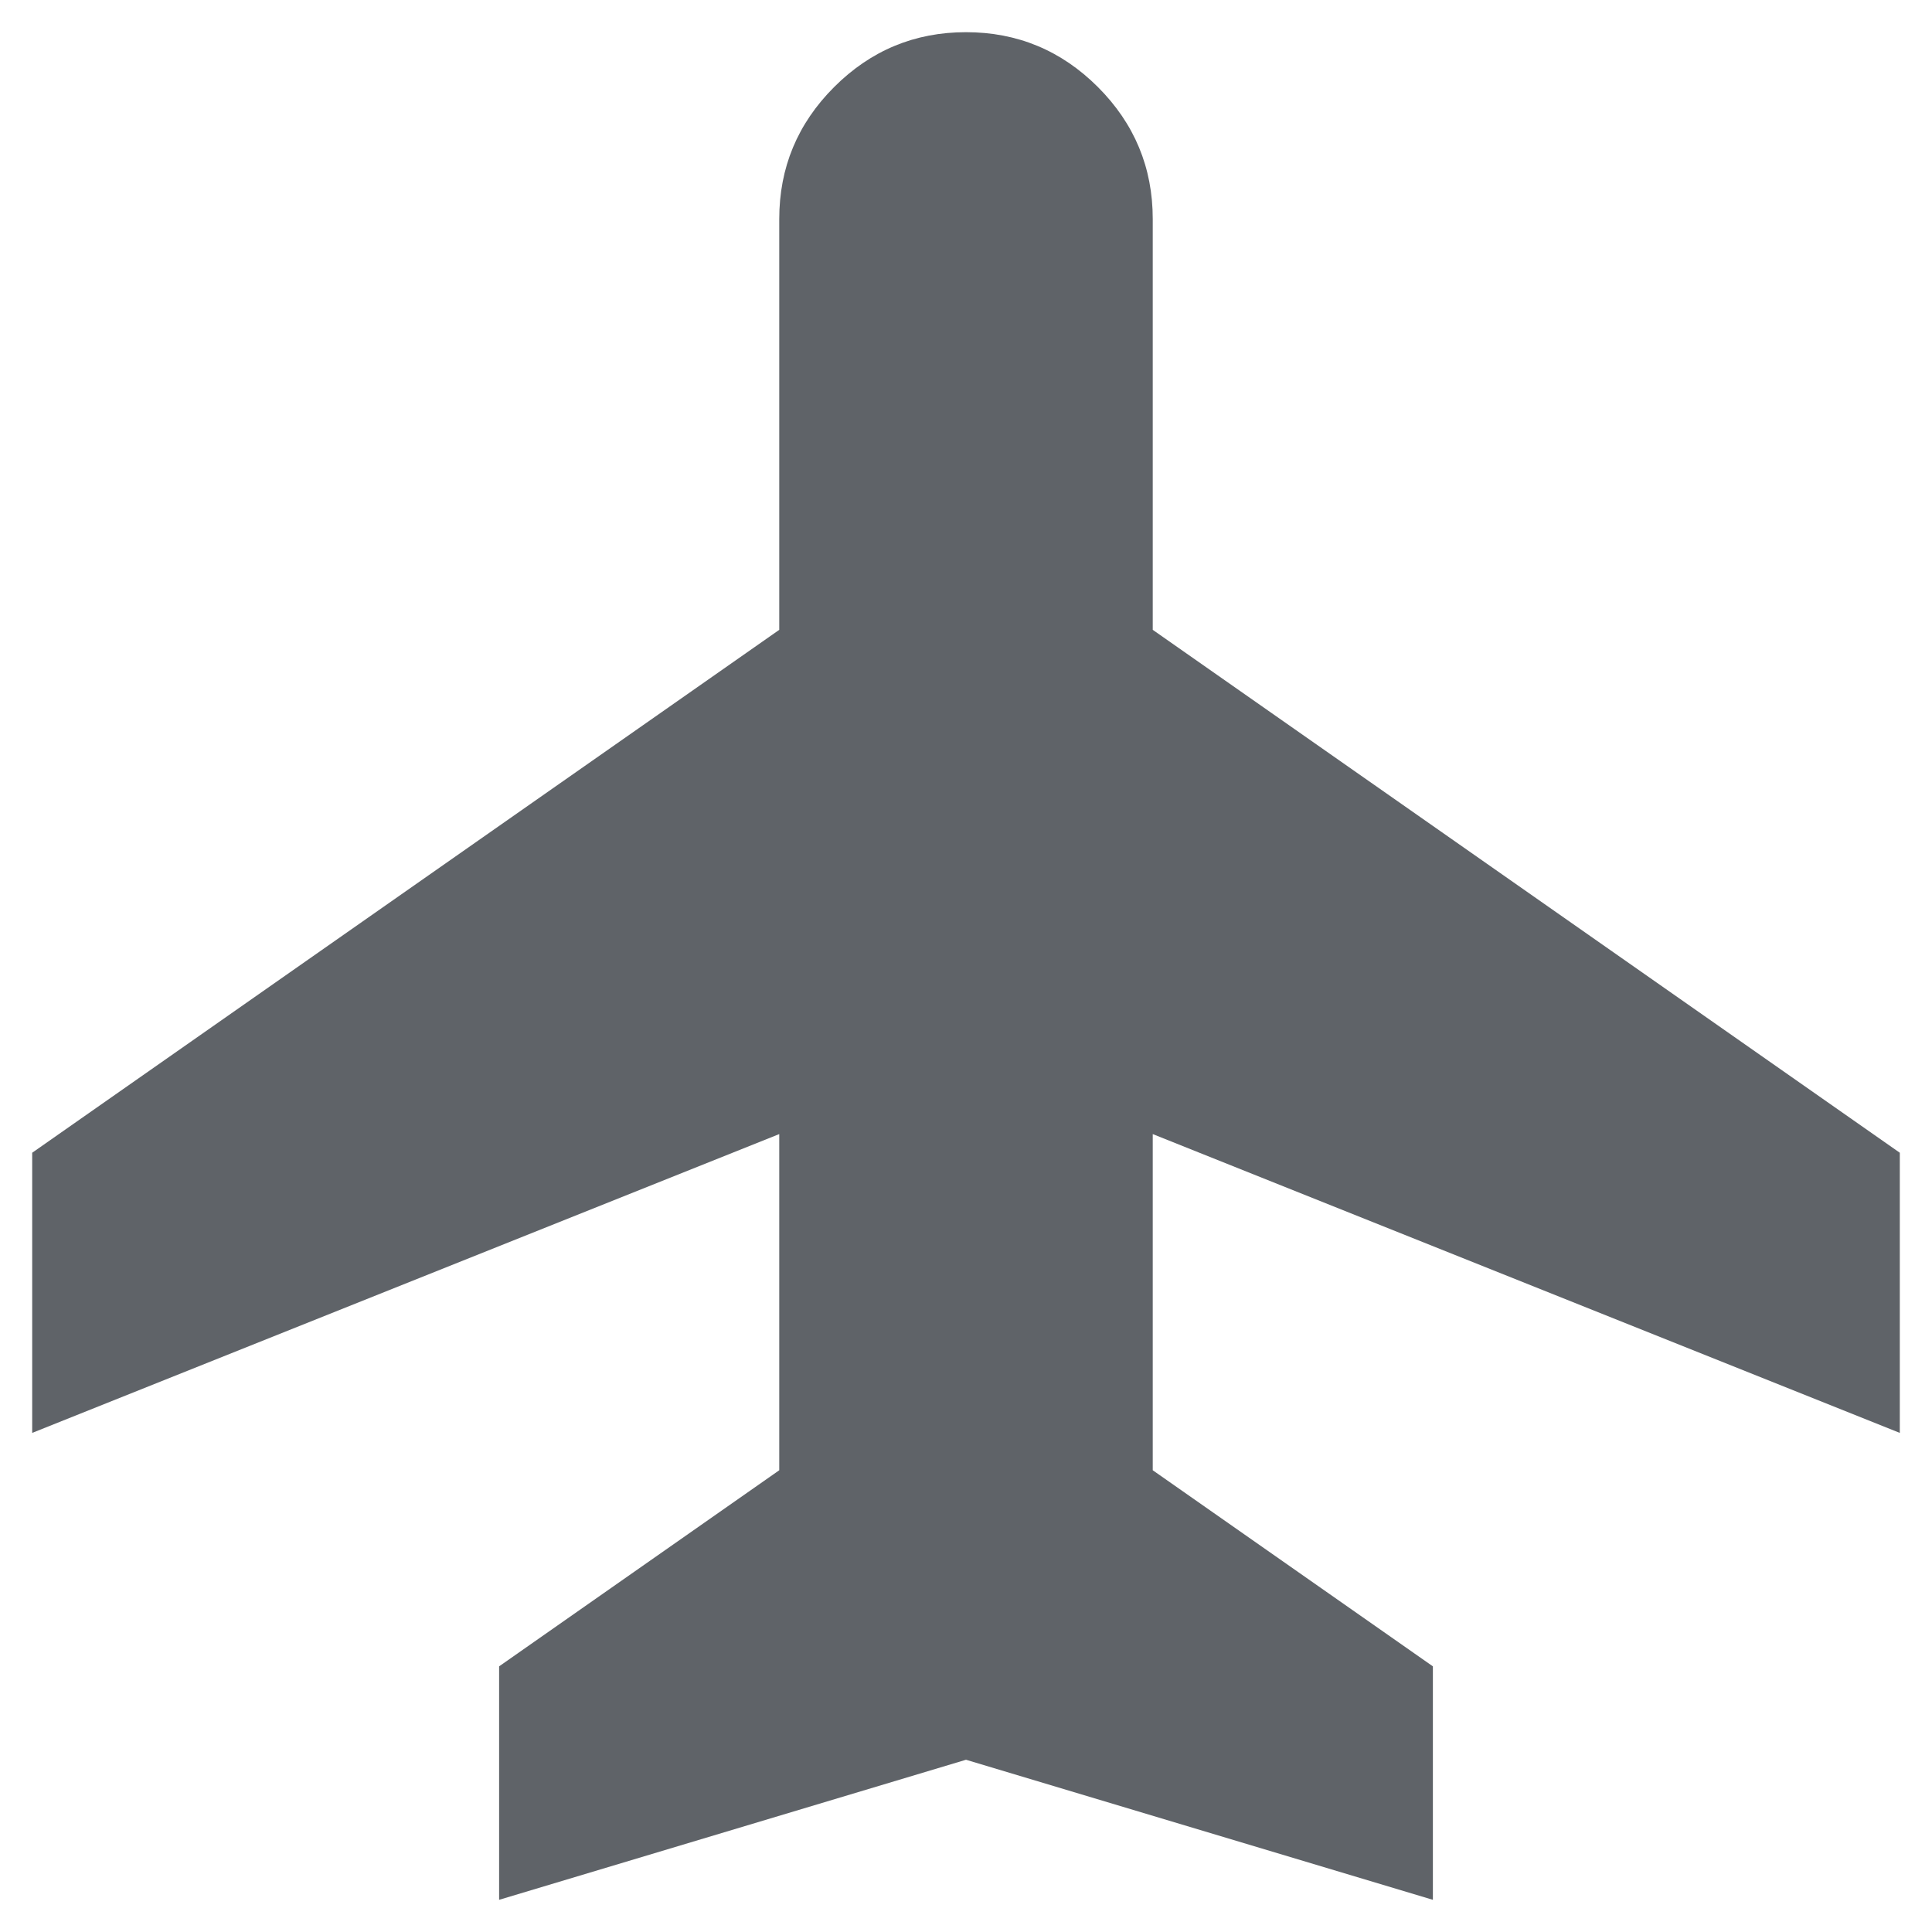 <svg width="50" height="50" viewBox="0 0 50 50" fill="none" xmlns="http://www.w3.org/2000/svg">
<path d="M12.917 49.167V43.125L20.167 38.05V29.35L0.833 37.083V29.833L20.167 16.3V5.667C20.167 4.338 20.64 3.2 21.587 2.253C22.533 1.307 23.671 0.833 25 0.833C26.329 0.833 27.467 1.307 28.414 2.253C29.36 3.2 29.833 4.338 29.833 5.667V16.3L49.167 29.833V37.083L29.833 29.35V38.05L37.083 43.125V49.167L25 45.542L12.917 49.167Z" fill="#5F6368"/>
</svg>
